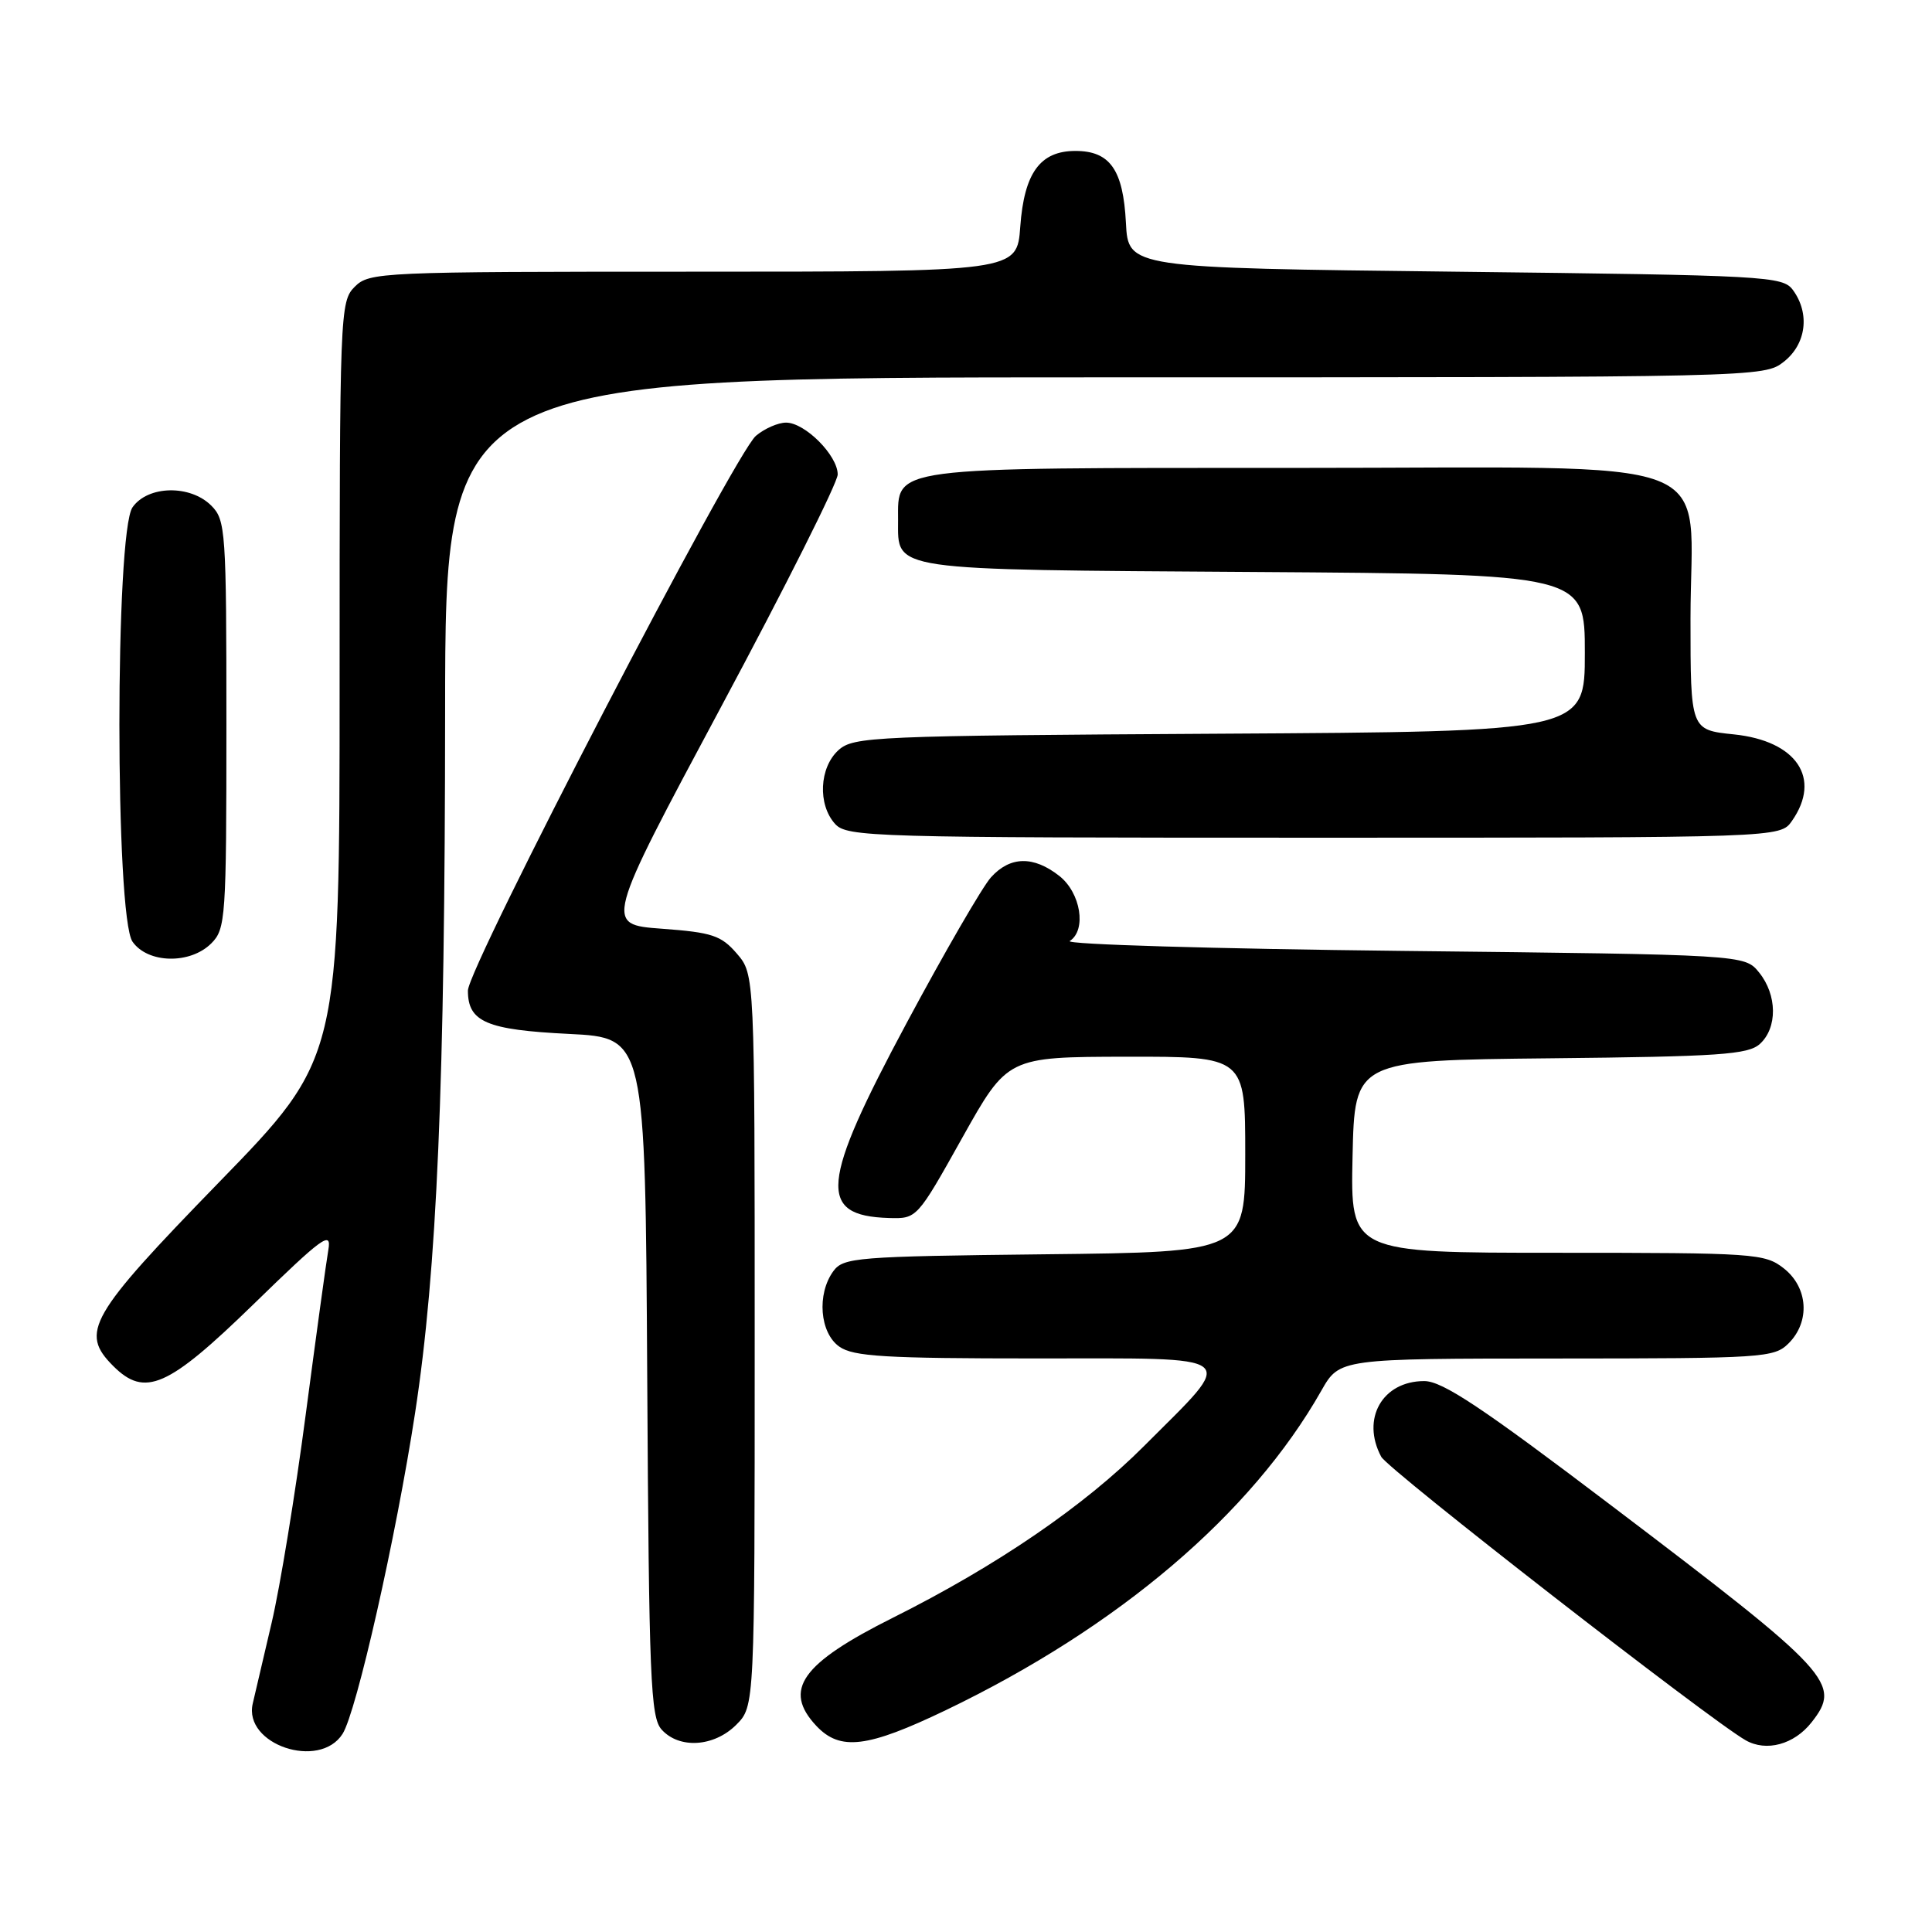 <?xml version="1.0" encoding="UTF-8" standalone="no"?>
<!DOCTYPE svg PUBLIC "-//W3C//DTD SVG 1.1//EN" "http://www.w3.org/Graphics/SVG/1.1/DTD/svg11.dtd" >
<svg xmlns="http://www.w3.org/2000/svg" xmlns:xlink="http://www.w3.org/1999/xlink" version="1.1" viewBox="0 0 256 256">
 <g >
 <path fill="currentColor"
d=" M 45.39 229.75 C 47.24 226.84 52.48 203.66 55.00 187.23 C 57.91 168.25 58.96 143.75 58.98 94.25 C 59.00 50.00 59.00 50.00 146.37 50.00 C 233.24 50.00 233.75 49.99 236.37 47.93 C 239.34 45.59 239.85 41.55 237.58 38.44 C 236.22 36.59 234.26 36.48 192.83 36.00 C 149.50 35.50 149.50 35.50 149.19 29.52 C 148.83 22.49 147.08 20.00 142.50 20.00 C 137.82 20.00 135.71 22.91 135.19 30.04 C 134.76 36.00 134.76 36.00 91.88 36.00 C 50.33 36.00 48.94 36.06 47.00 38.00 C 45.05 39.95 45.00 41.33 45.00 90.12 C 45.00 140.23 45.00 140.23 29.00 156.68 C 11.81 174.36 10.55 176.55 15.00 181.00 C 19.20 185.20 22.24 183.86 33.57 172.84 C 42.76 163.89 43.95 163.02 43.51 165.59 C 43.23 167.19 41.88 177.05 40.50 187.50 C 39.13 197.95 37.10 210.32 36.00 215.00 C 34.90 219.68 33.77 224.51 33.49 225.73 C 32.23 231.16 42.32 234.56 45.39 229.75 Z  M 240.04 228.22 C 244.07 223.10 242.79 221.70 213.64 199.59 C 196.40 186.51 191.14 183.00 188.72 183.00 C 183.17 183.00 180.33 188.00 183.02 193.03 C 183.92 194.73 226.54 227.88 231.30 230.59 C 234.04 232.16 237.73 231.16 240.04 228.22 Z  M 97.55 228.55 C 100.00 226.09 100.00 226.09 100.00 177.60 C 100.00 129.11 100.00 129.11 97.64 126.36 C 95.56 123.95 94.37 123.55 87.69 123.06 C 80.11 122.50 80.11 122.50 95.55 93.66 C 104.05 77.80 111.00 63.94 111.00 62.87 C 111.00 60.35 106.67 56.00 104.16 56.00 C 103.09 56.00 101.30 56.79 100.16 57.75 C 97.31 60.18 62.00 128.19 62.00 131.26 C 62.00 135.41 64.45 136.46 75.40 137.00 C 85.50 137.50 85.50 137.50 85.76 182.43 C 85.99 222.49 86.20 227.56 87.67 229.18 C 90.01 231.77 94.61 231.48 97.55 228.55 Z  M 125.34 226.60 C 148.20 215.61 165.81 200.63 175.09 184.26 C 177.50 180.02 177.50 180.02 206.25 180.01 C 233.66 180.00 235.09 179.91 237.00 178.00 C 239.88 175.12 239.59 170.61 236.37 168.07 C 233.85 166.09 232.54 166.00 206.34 166.00 C 178.94 166.00 178.94 166.00 179.22 153.25 C 179.50 140.50 179.50 140.50 205.44 140.23 C 227.82 140.00 231.63 139.74 233.19 138.33 C 235.54 136.20 235.50 131.84 233.09 128.86 C 231.18 126.50 231.18 126.50 185.84 126.00 C 160.90 125.72 141.06 125.14 141.75 124.69 C 144.00 123.23 143.21 118.31 140.37 116.07 C 136.95 113.38 133.85 113.44 131.31 116.25 C 130.19 117.49 125.16 126.17 120.14 135.54 C 108.70 156.88 108.31 161.10 117.77 161.39 C 121.49 161.50 121.50 161.50 127.50 150.77 C 133.50 140.05 133.50 140.05 149.25 140.02 C 165.00 140.00 165.00 140.00 165.00 152.95 C 165.00 165.91 165.00 165.91 138.42 166.20 C 113.45 166.48 111.75 166.62 110.42 168.44 C 108.21 171.47 108.62 176.62 111.22 178.44 C 113.08 179.75 117.32 180.00 137.26 180.00 C 164.97 180.00 163.98 179.20 151.59 191.61 C 143.68 199.54 132.10 207.46 118.33 214.35 C 106.17 220.43 103.70 223.92 108.17 228.69 C 111.33 232.04 114.92 231.60 125.34 226.60 Z  M 28.00 125.00 C 29.90 123.10 30.00 121.67 30.00 96.00 C 30.00 70.33 29.90 68.90 28.00 67.00 C 25.20 64.20 19.59 64.32 17.56 67.22 C 15.24 70.54 15.24 121.46 17.56 124.78 C 19.59 127.68 25.20 127.80 28.00 125.00 Z  M 237.44 108.78 C 241.40 103.13 238.07 98.17 229.75 97.31 C 224.00 96.72 224.00 96.72 224.00 81.99 C 224.00 59.80 229.76 62.00 171.65 62.00 C 117.38 62.00 119.00 61.79 119.00 68.93 C 119.00 75.69 117.47 75.47 166.15 75.79 C 210.00 76.08 210.00 76.08 210.00 86.51 C 210.00 96.94 210.00 96.94 161.60 97.22 C 115.63 97.49 113.10 97.60 111.10 99.40 C 108.56 101.71 108.33 106.60 110.65 109.17 C 112.22 110.91 115.51 111.00 174.10 111.00 C 235.89 111.00 235.89 111.00 237.44 108.78 Z "/>
</g>
</svg>